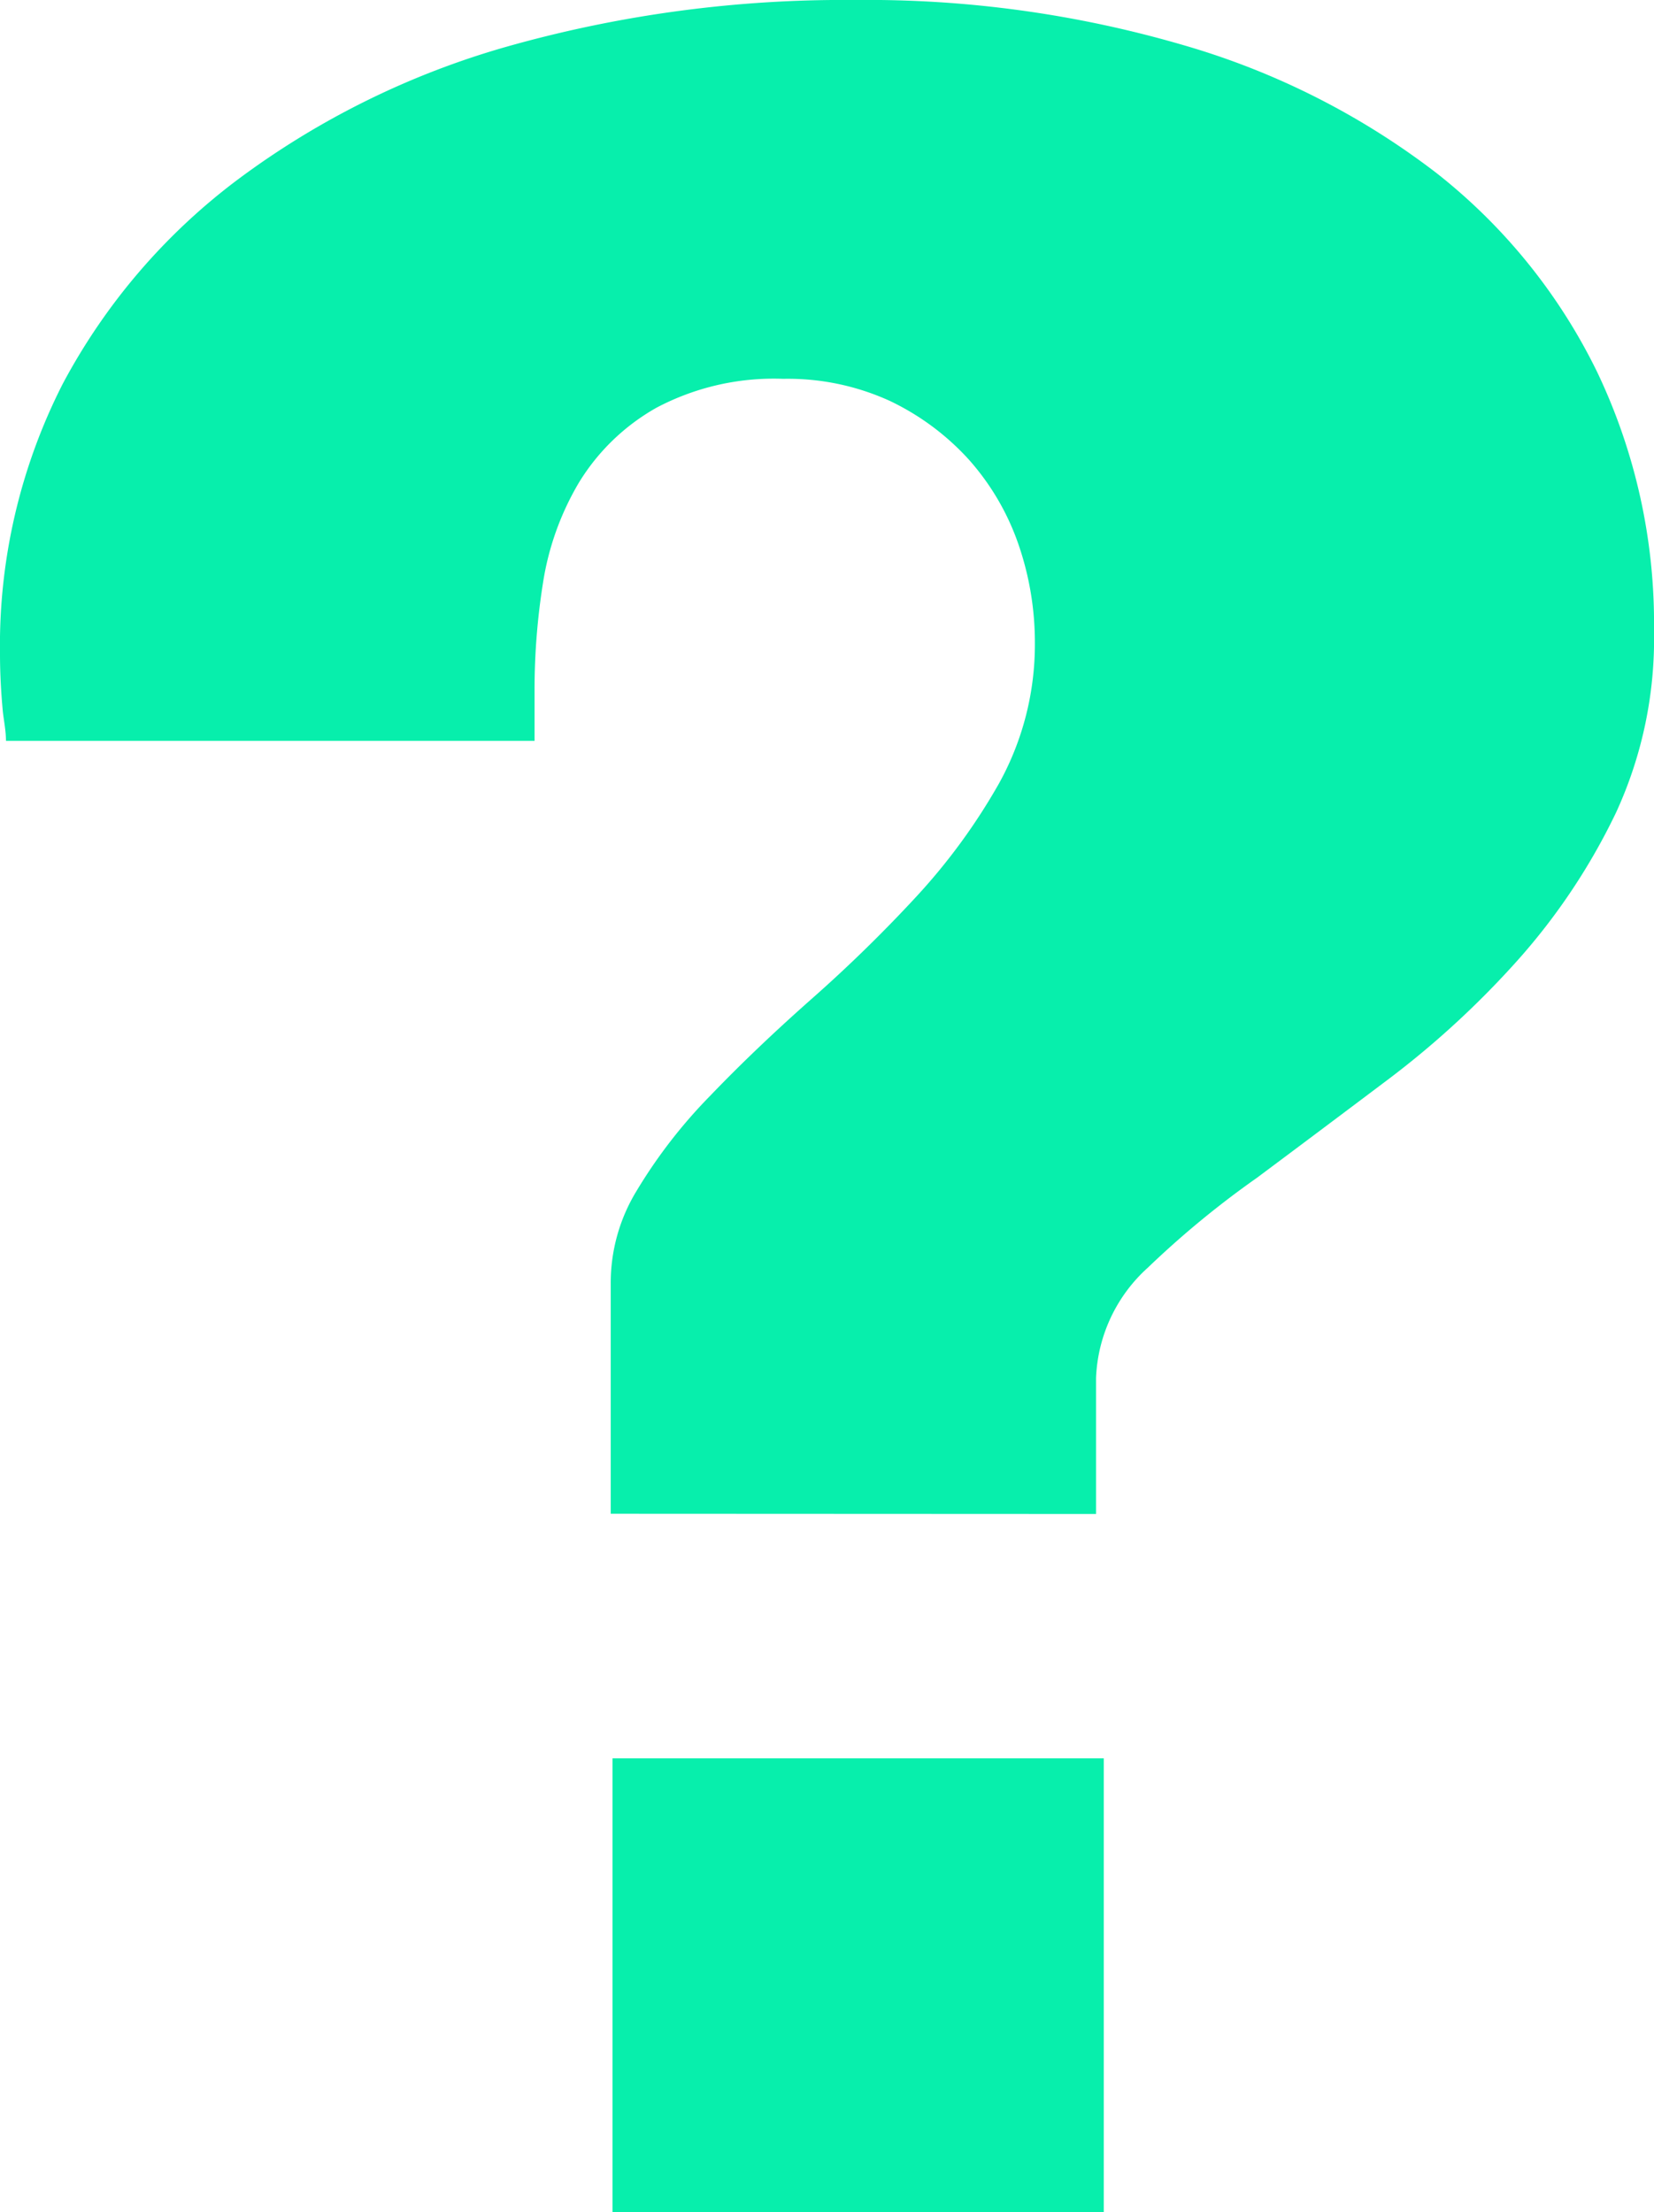 <svg xmlns="http://www.w3.org/2000/svg" viewBox="0 0 74.91 100.2"><defs><style>.cls-1{fill:#07efac;}</style></defs><title>question-sign</title><g id="Layer_2" data-name="Layer 2"><g id="Layer_1-2" data-name="Layer 1"><path class="cls-1" d="M27.66,68.57V58.14a8,8,0,0,1,1.18-4.21,23.19,23.19,0,0,1,3.34-4.31c1.41-1.47,2.94-2.92,4.52-4.32a65.12,65.12,0,0,0,4.75-4.63,27.54,27.54,0,0,0,3.8-5.19,13,13,0,0,0,1.62-6.37,13.61,13.61,0,0,0-.74-4.44,11.32,11.32,0,0,0-2.25-3.85,11.51,11.51,0,0,0-3.58-2.66,11.11,11.11,0,0,0-4.83-1,11.37,11.37,0,0,0-5.74,1.31,9.69,9.69,0,0,0-3.51,3.39,12.71,12.71,0,0,0-1.63,4.56,30.73,30.73,0,0,0-.38,4.82s0,2.21,0,2.32H.27c0-.45-.09-.88-.14-1.31C.05,31.4,0,30.52,0,29.62A26.1,26.1,0,0,1,2.84,17.39a28,28,0,0,1,8-9.31A37.53,37.53,0,0,1,23,2.1,56,56,0,0,1,38.72,0,51,51,0,0,1,53.65,2.06,34.53,34.53,0,0,1,65.06,7.84a25.89,25.89,0,0,1,7.27,9,26.43,26.43,0,0,1,2.58,11.73,18.81,18.81,0,0,1-1.72,8.24,28.62,28.62,0,0,1-4.43,6.66,40.92,40.92,0,0,1-5.83,5.38q-3.24,2.44-6,4.5A42.08,42.08,0,0,0,52,57.41a7.1,7.1,0,0,0-2.36,5v6.17Z"/><rect class="cls-1" x="27.74" y="79.65" width="22.25" height="20.55"/></g></g></svg>